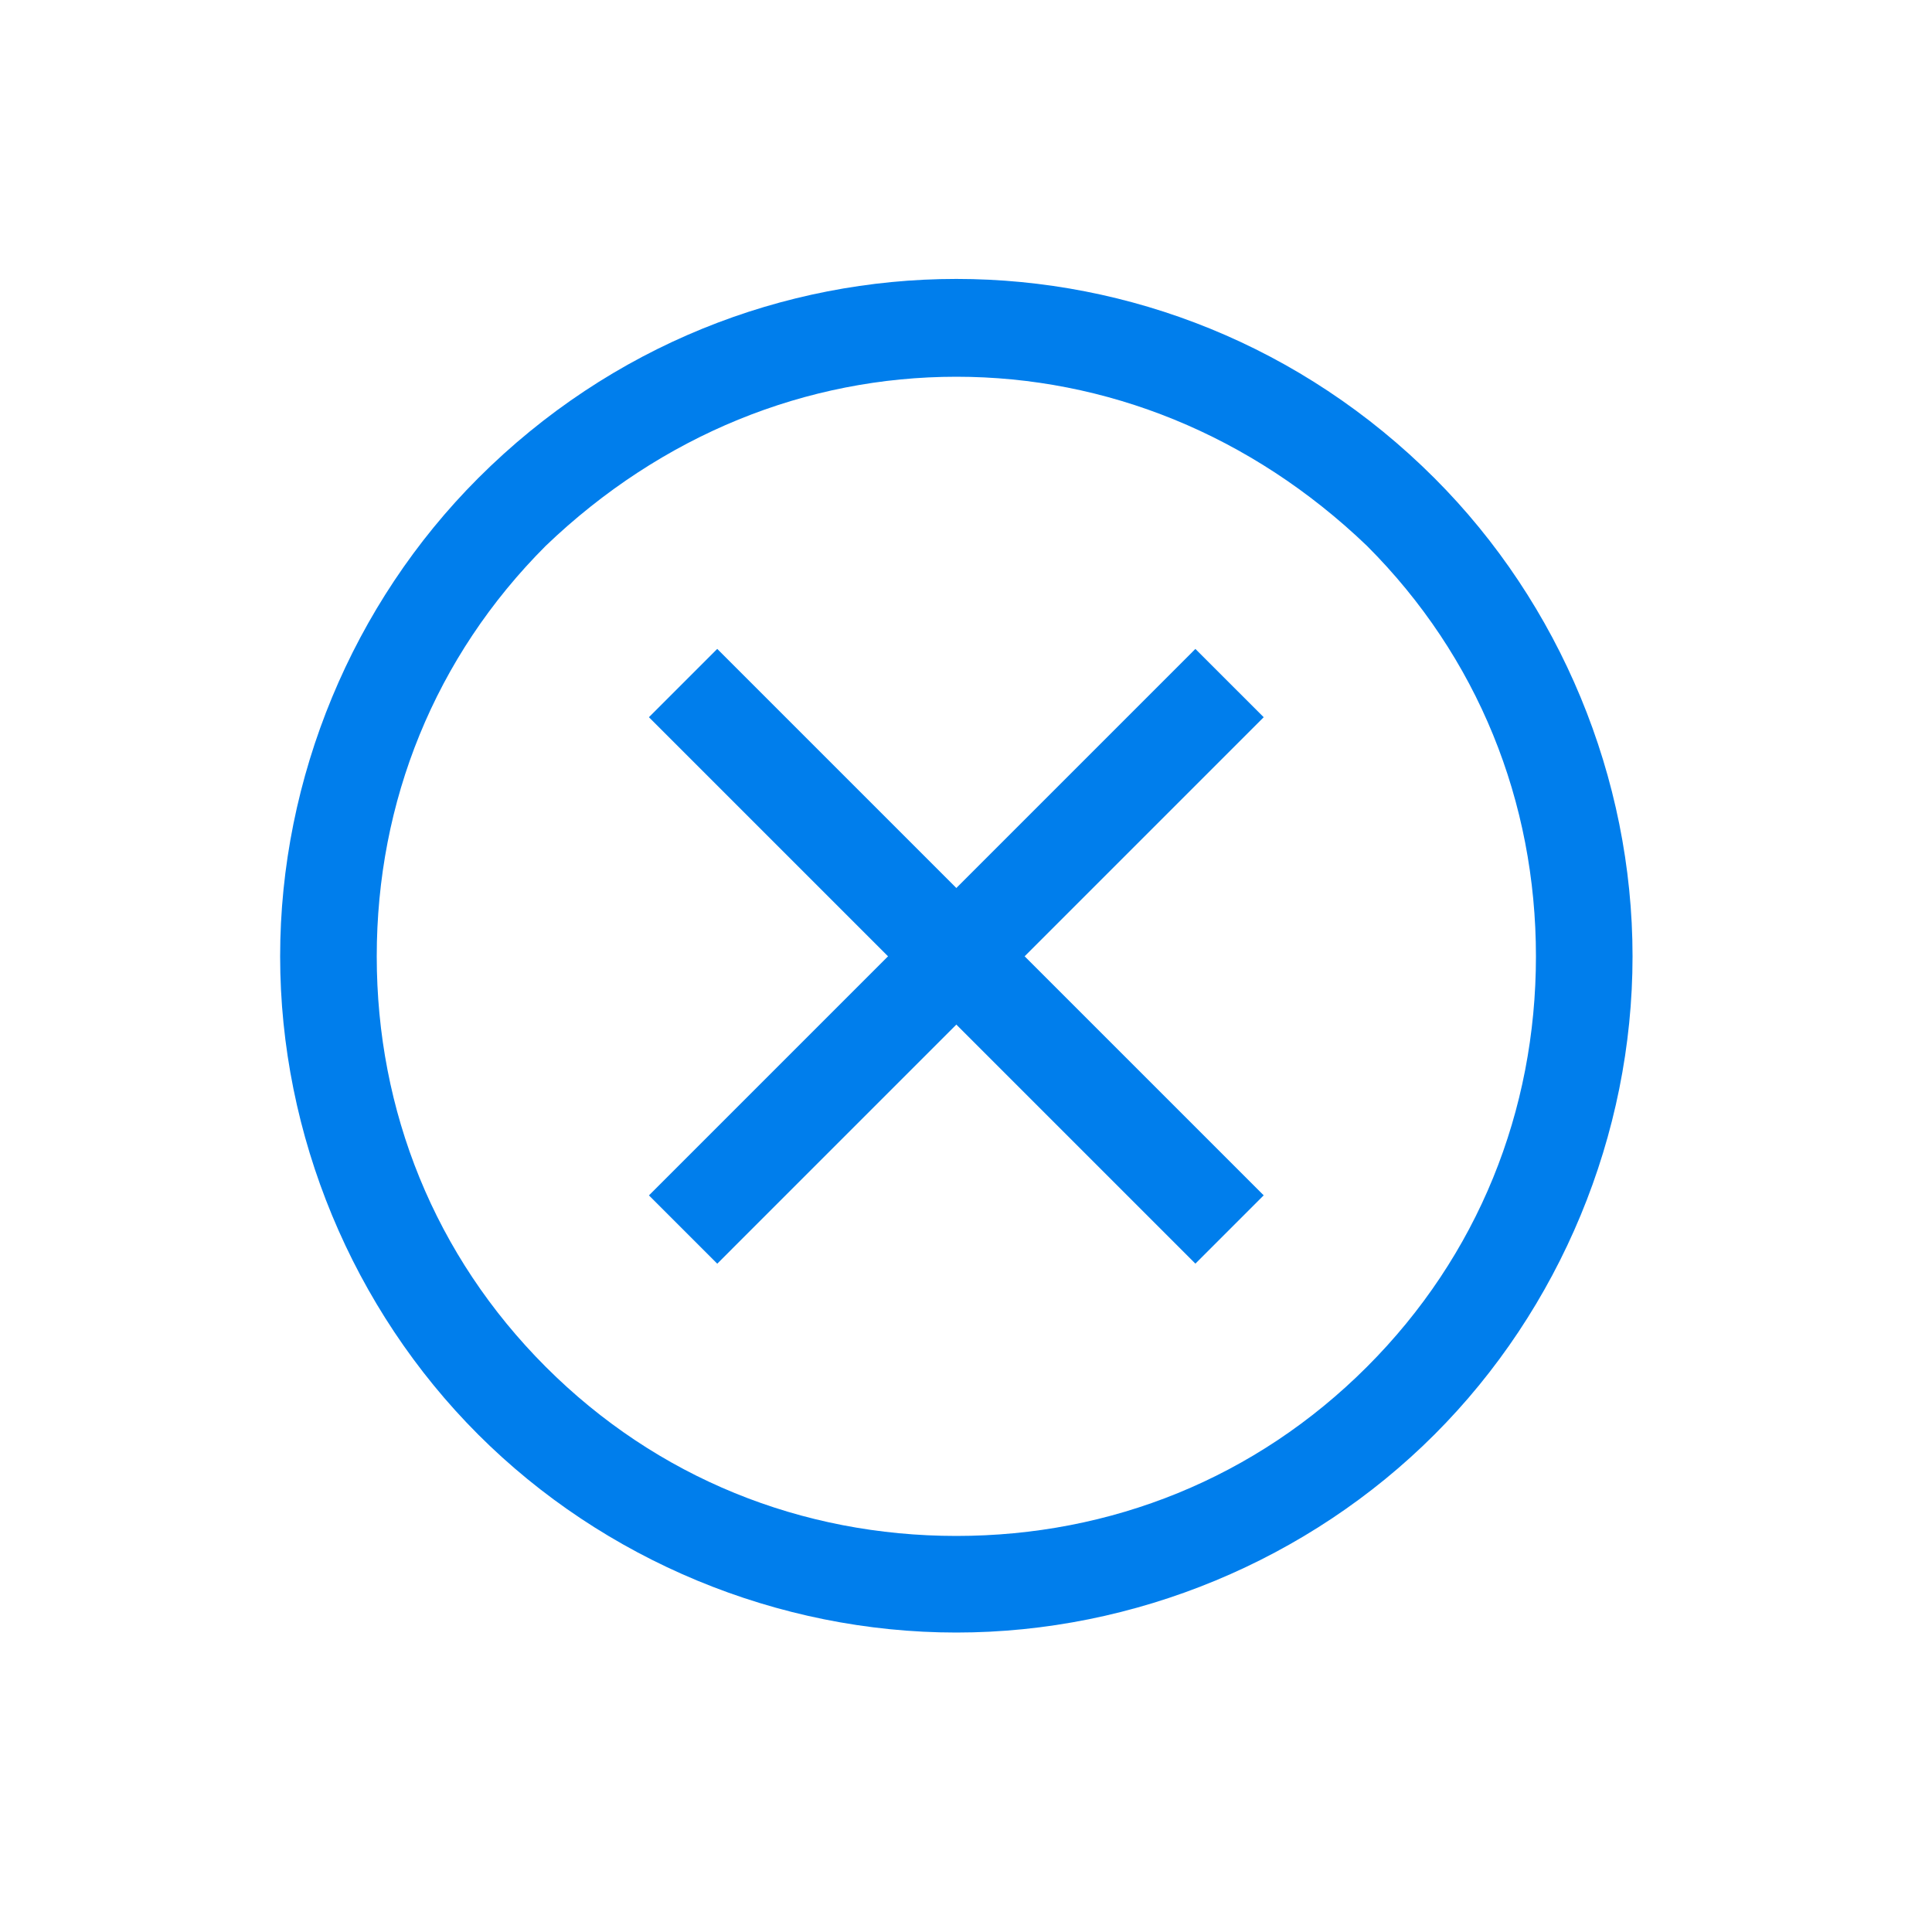 <svg version="1.1" id="Layer_1" xmlns="http://www.w3.org/2000/svg" x="0" y="0" viewBox="0 0 40 40" xml:space="preserve"><style>.st0{fill:#007eec}</style><path class="st0" d="M19.8 33.8c-3.7 0-7.3-1.5-9.9-4.1-2.6-2.6-4.1-6.2-4.1-9.9s1.5-7.3 4.1-9.9c5.5-5.5 14.3-5.5 19.8 0 2.6 2.6 4.1 6.2 4.1 9.9s-1.5 7.3-4.1 9.9c-2.6 2.6-6.2 4.1-9.9 4.1zm0-26c-3.1 0-6.1 1.2-8.5 3.5-2.3 2.3-3.5 5.3-3.5 8.5S9 26 11.3 28.3s5.3 3.5 8.5 3.5 6.2-1.2 8.5-3.5 3.5-5.3 3.5-8.5-1.2-6.2-3.5-8.5c-2.4-2.3-5.4-3.5-8.5-3.5z"/><path transform="rotate(-45.001 19.799 19.8)" class="st0" d="M11.8 18.8h16v2h-16z"/><path transform="rotate(-45.001 19.798 19.8)" class="st0" d="M18.8 11.8h2v16h-2z"/></svg>